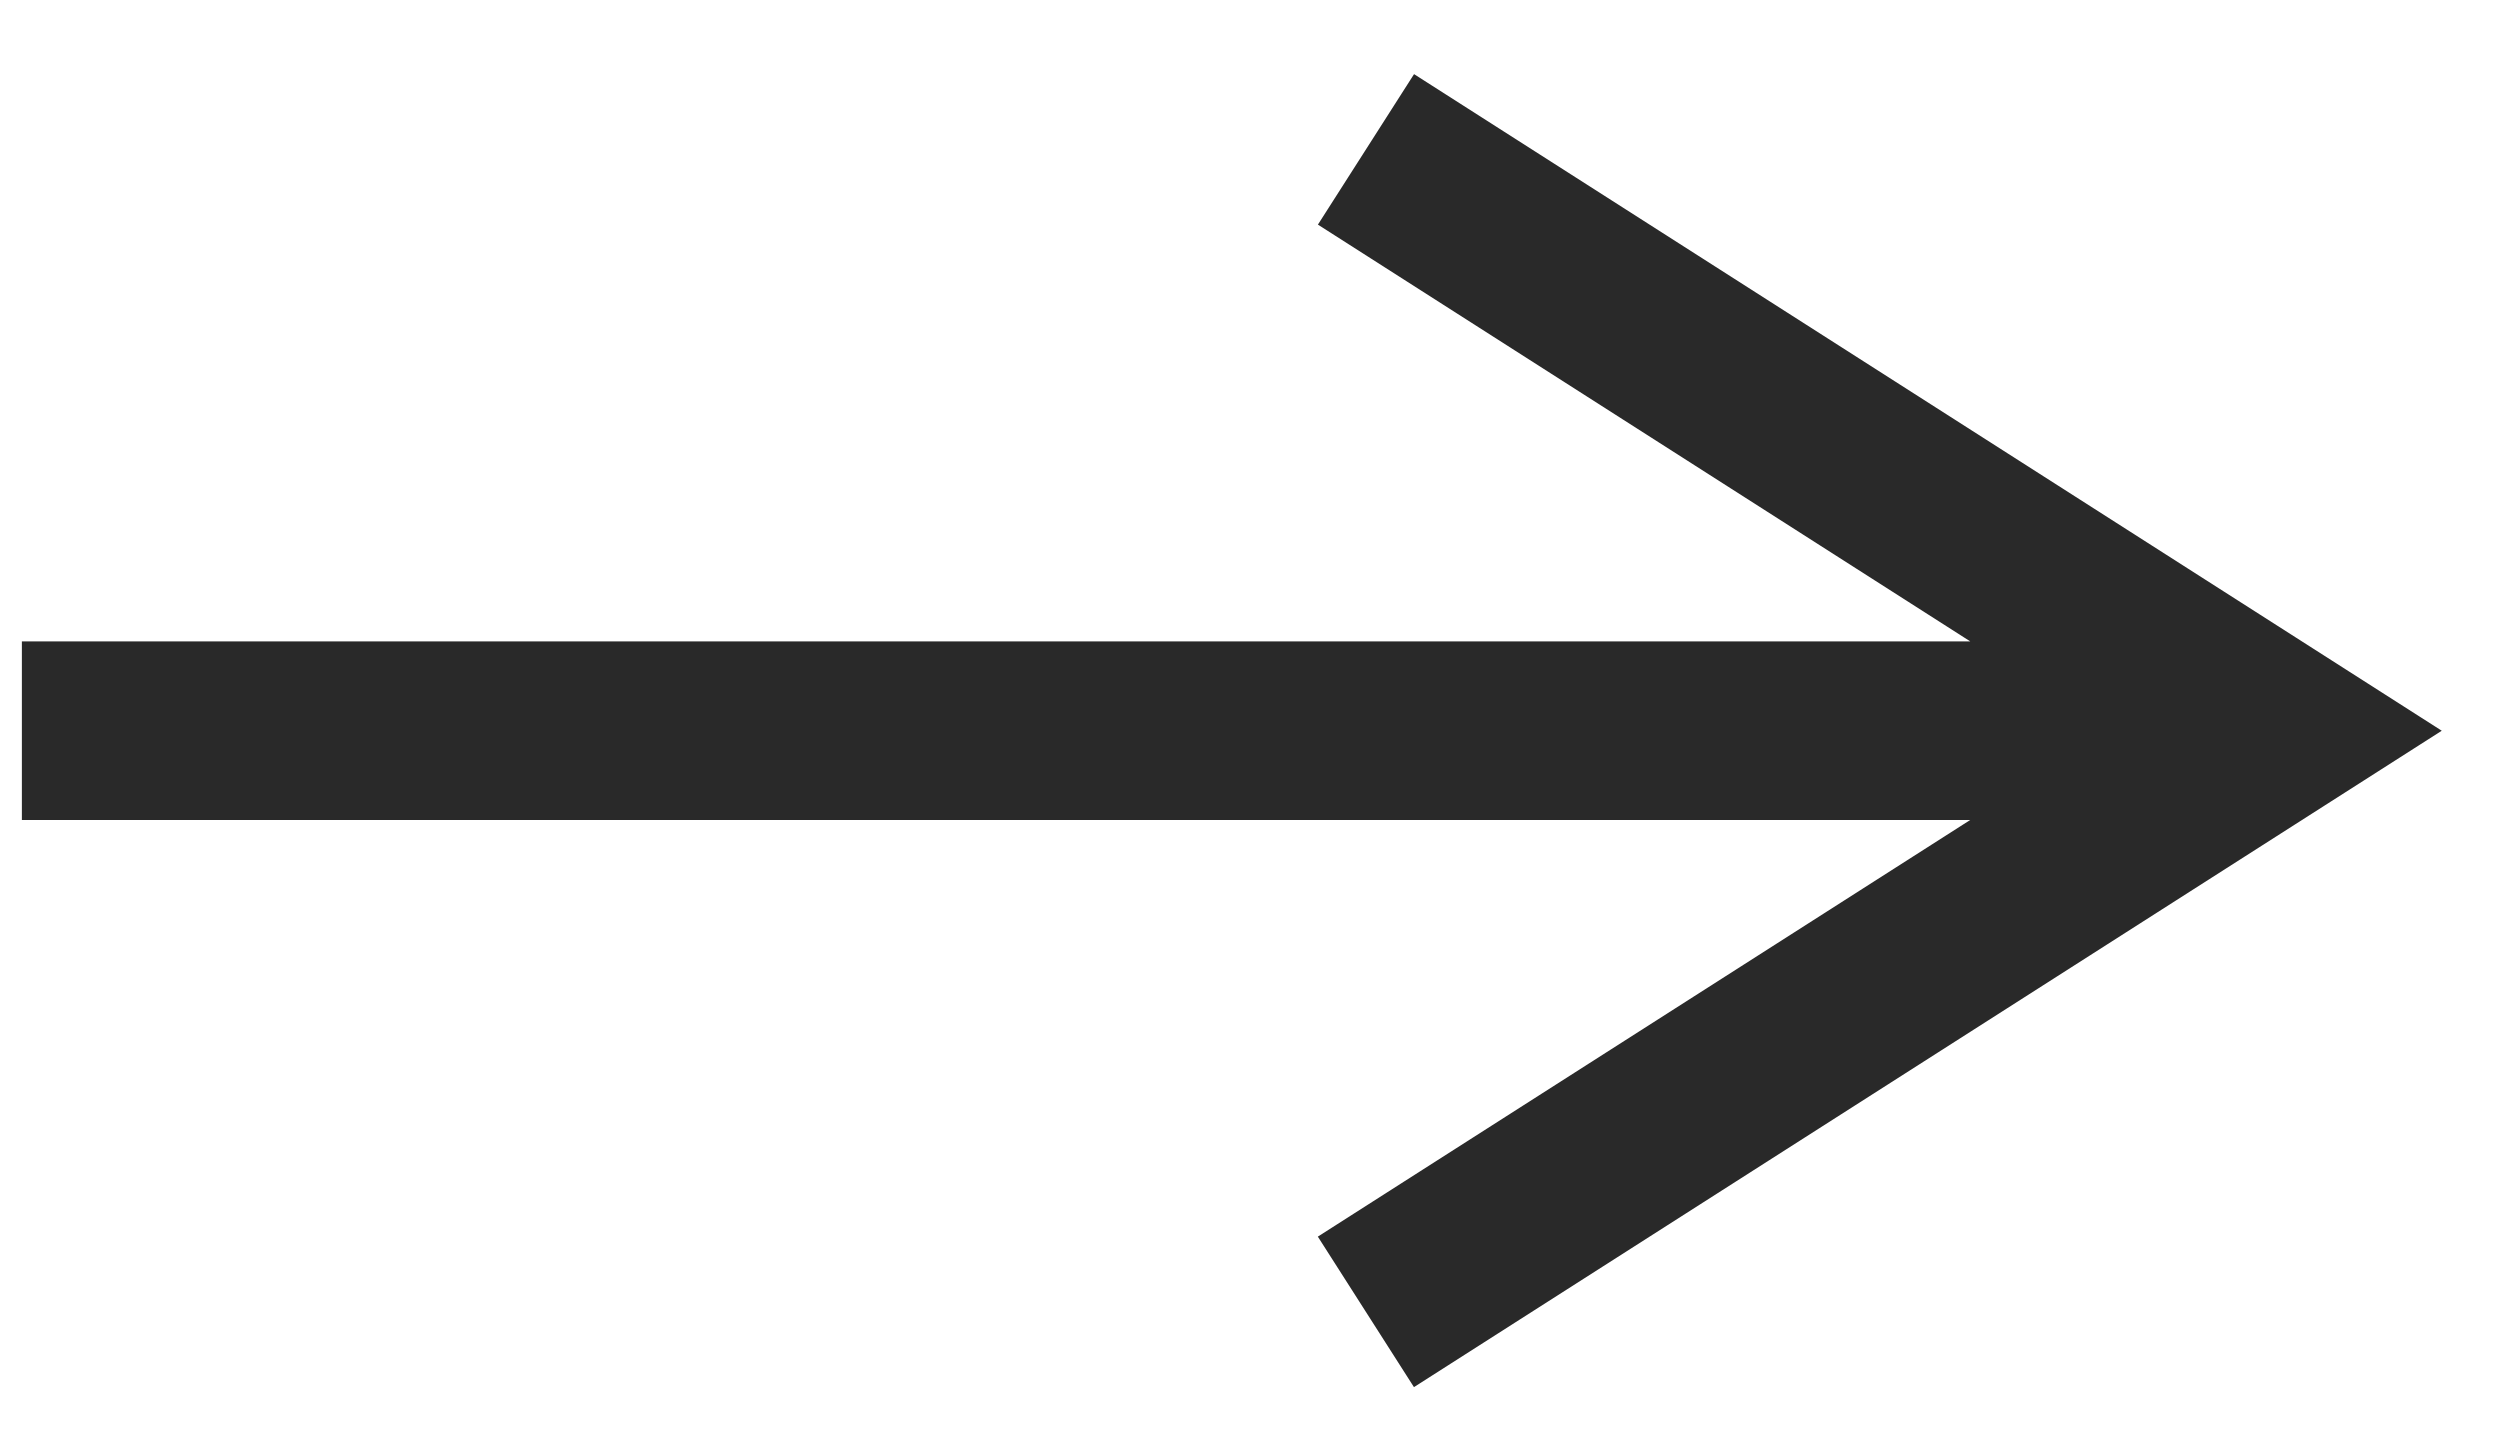 <svg xmlns="http://www.w3.org/2000/svg" width="28" height="16"><path fill="none" stroke="#292929" stroke-miterlimit="20" stroke-width="2" d="M.245 8.184h23.637m-8.583-6.511v0L25.49 8.184v0l-10.192 6.509v0"/></svg>